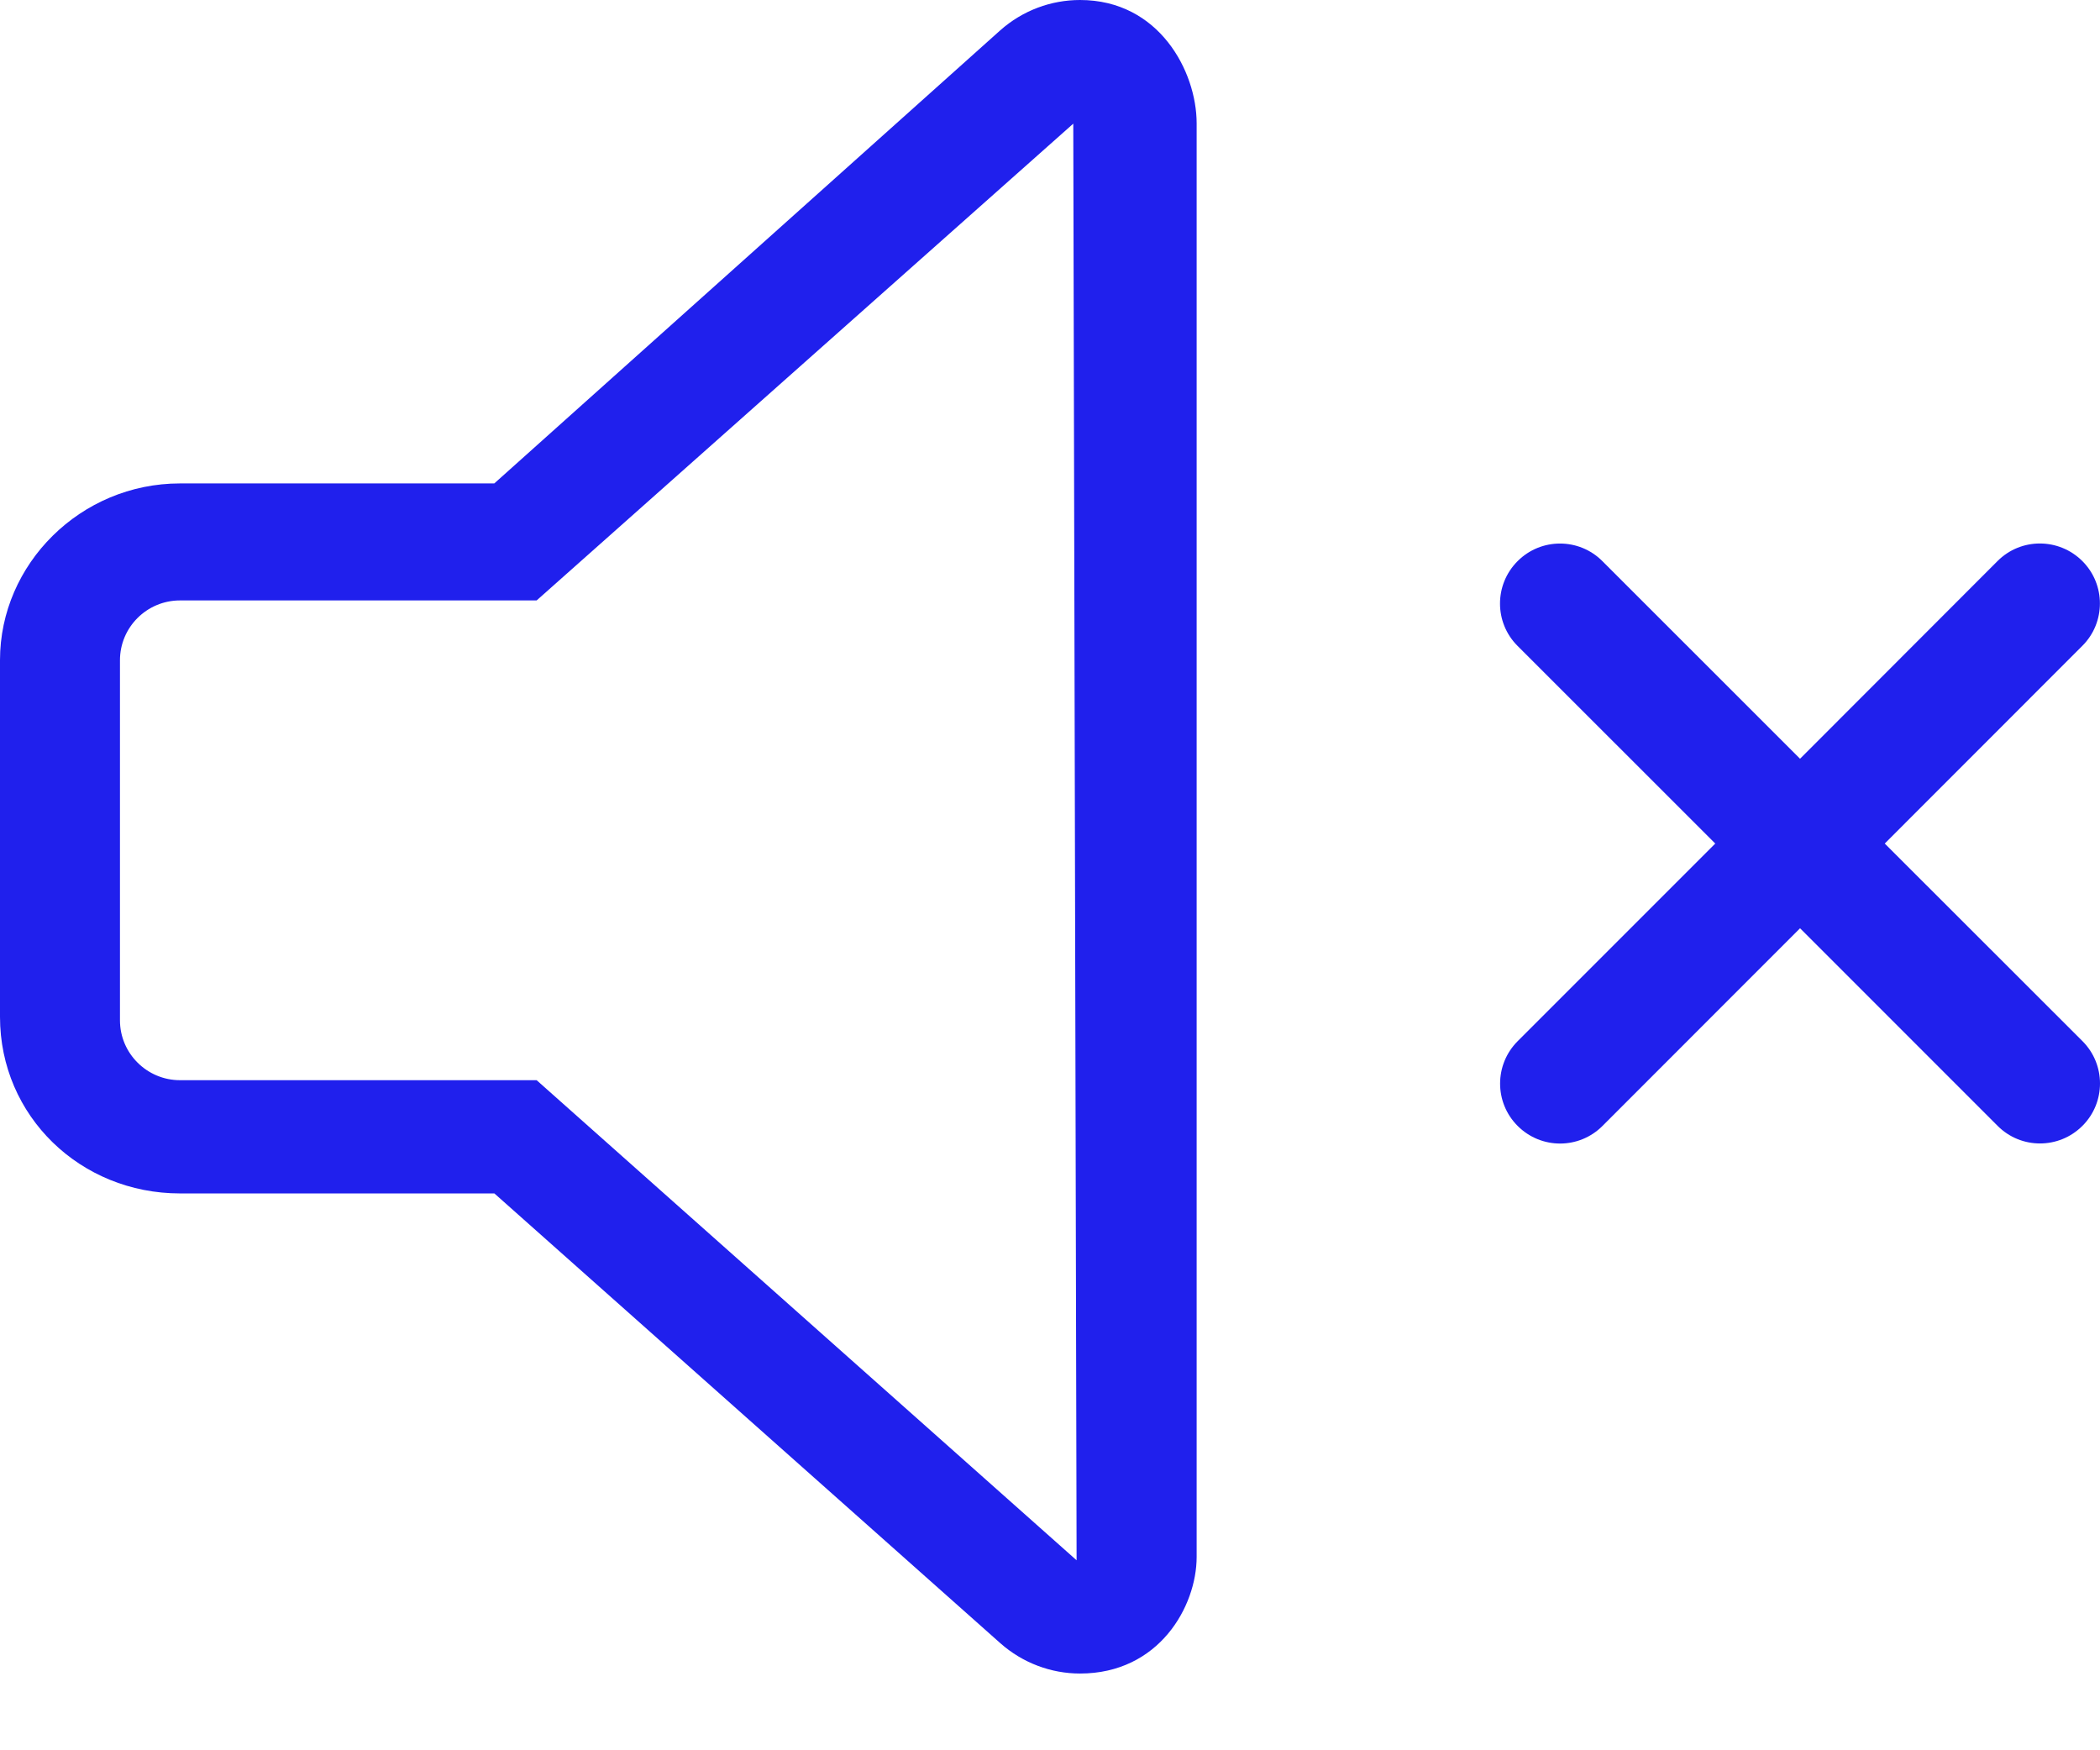 <svg width="24" height="20" viewBox="0 0 24 20" fill="none" xmlns="http://www.w3.org/2000/svg">
<path d="M21.54 9.639L23.798 7.38C24.066 7.113 24.066 6.678 23.798 6.411C23.53 6.144 23.096 6.143 22.829 6.411L20.572 8.67L18.313 6.412C18.046 6.144 17.611 6.144 17.344 6.412C17.076 6.68 17.076 7.114 17.344 7.381L19.603 9.639L17.345 11.897C17.077 12.165 17.077 12.599 17.345 12.866C17.613 13.134 18.046 13.134 18.314 12.866L20.572 10.607L22.83 12.865C23.097 13.133 23.531 13.133 23.799 12.865C24.067 12.598 24.067 12.163 23.799 11.896L21.54 9.639ZM12.343 0C12.013 0 11.688 0.119 11.431 0.347L5.649 5.524H2.057C0.921 5.524 0 6.445 0 7.543V11.619C0 12.755 0.921 13.637 2.057 13.637H5.65L11.432 18.776C11.688 19.003 12.014 19.123 12.343 19.123C13.245 19.123 13.676 18.357 13.676 17.79V1.41C13.676 0.816 13.247 0 12.343 0ZM12.304 17.829L6.133 12.343H2.057C1.679 12.343 1.371 12.036 1.371 11.659V7.545C1.371 7.167 1.679 6.861 2.057 6.861H6.133L12.266 1.413C12.266 1.413 12.266 1.414 12.266 1.413L12.304 17.829Z" fill="#2020ED"/>
</svg>
